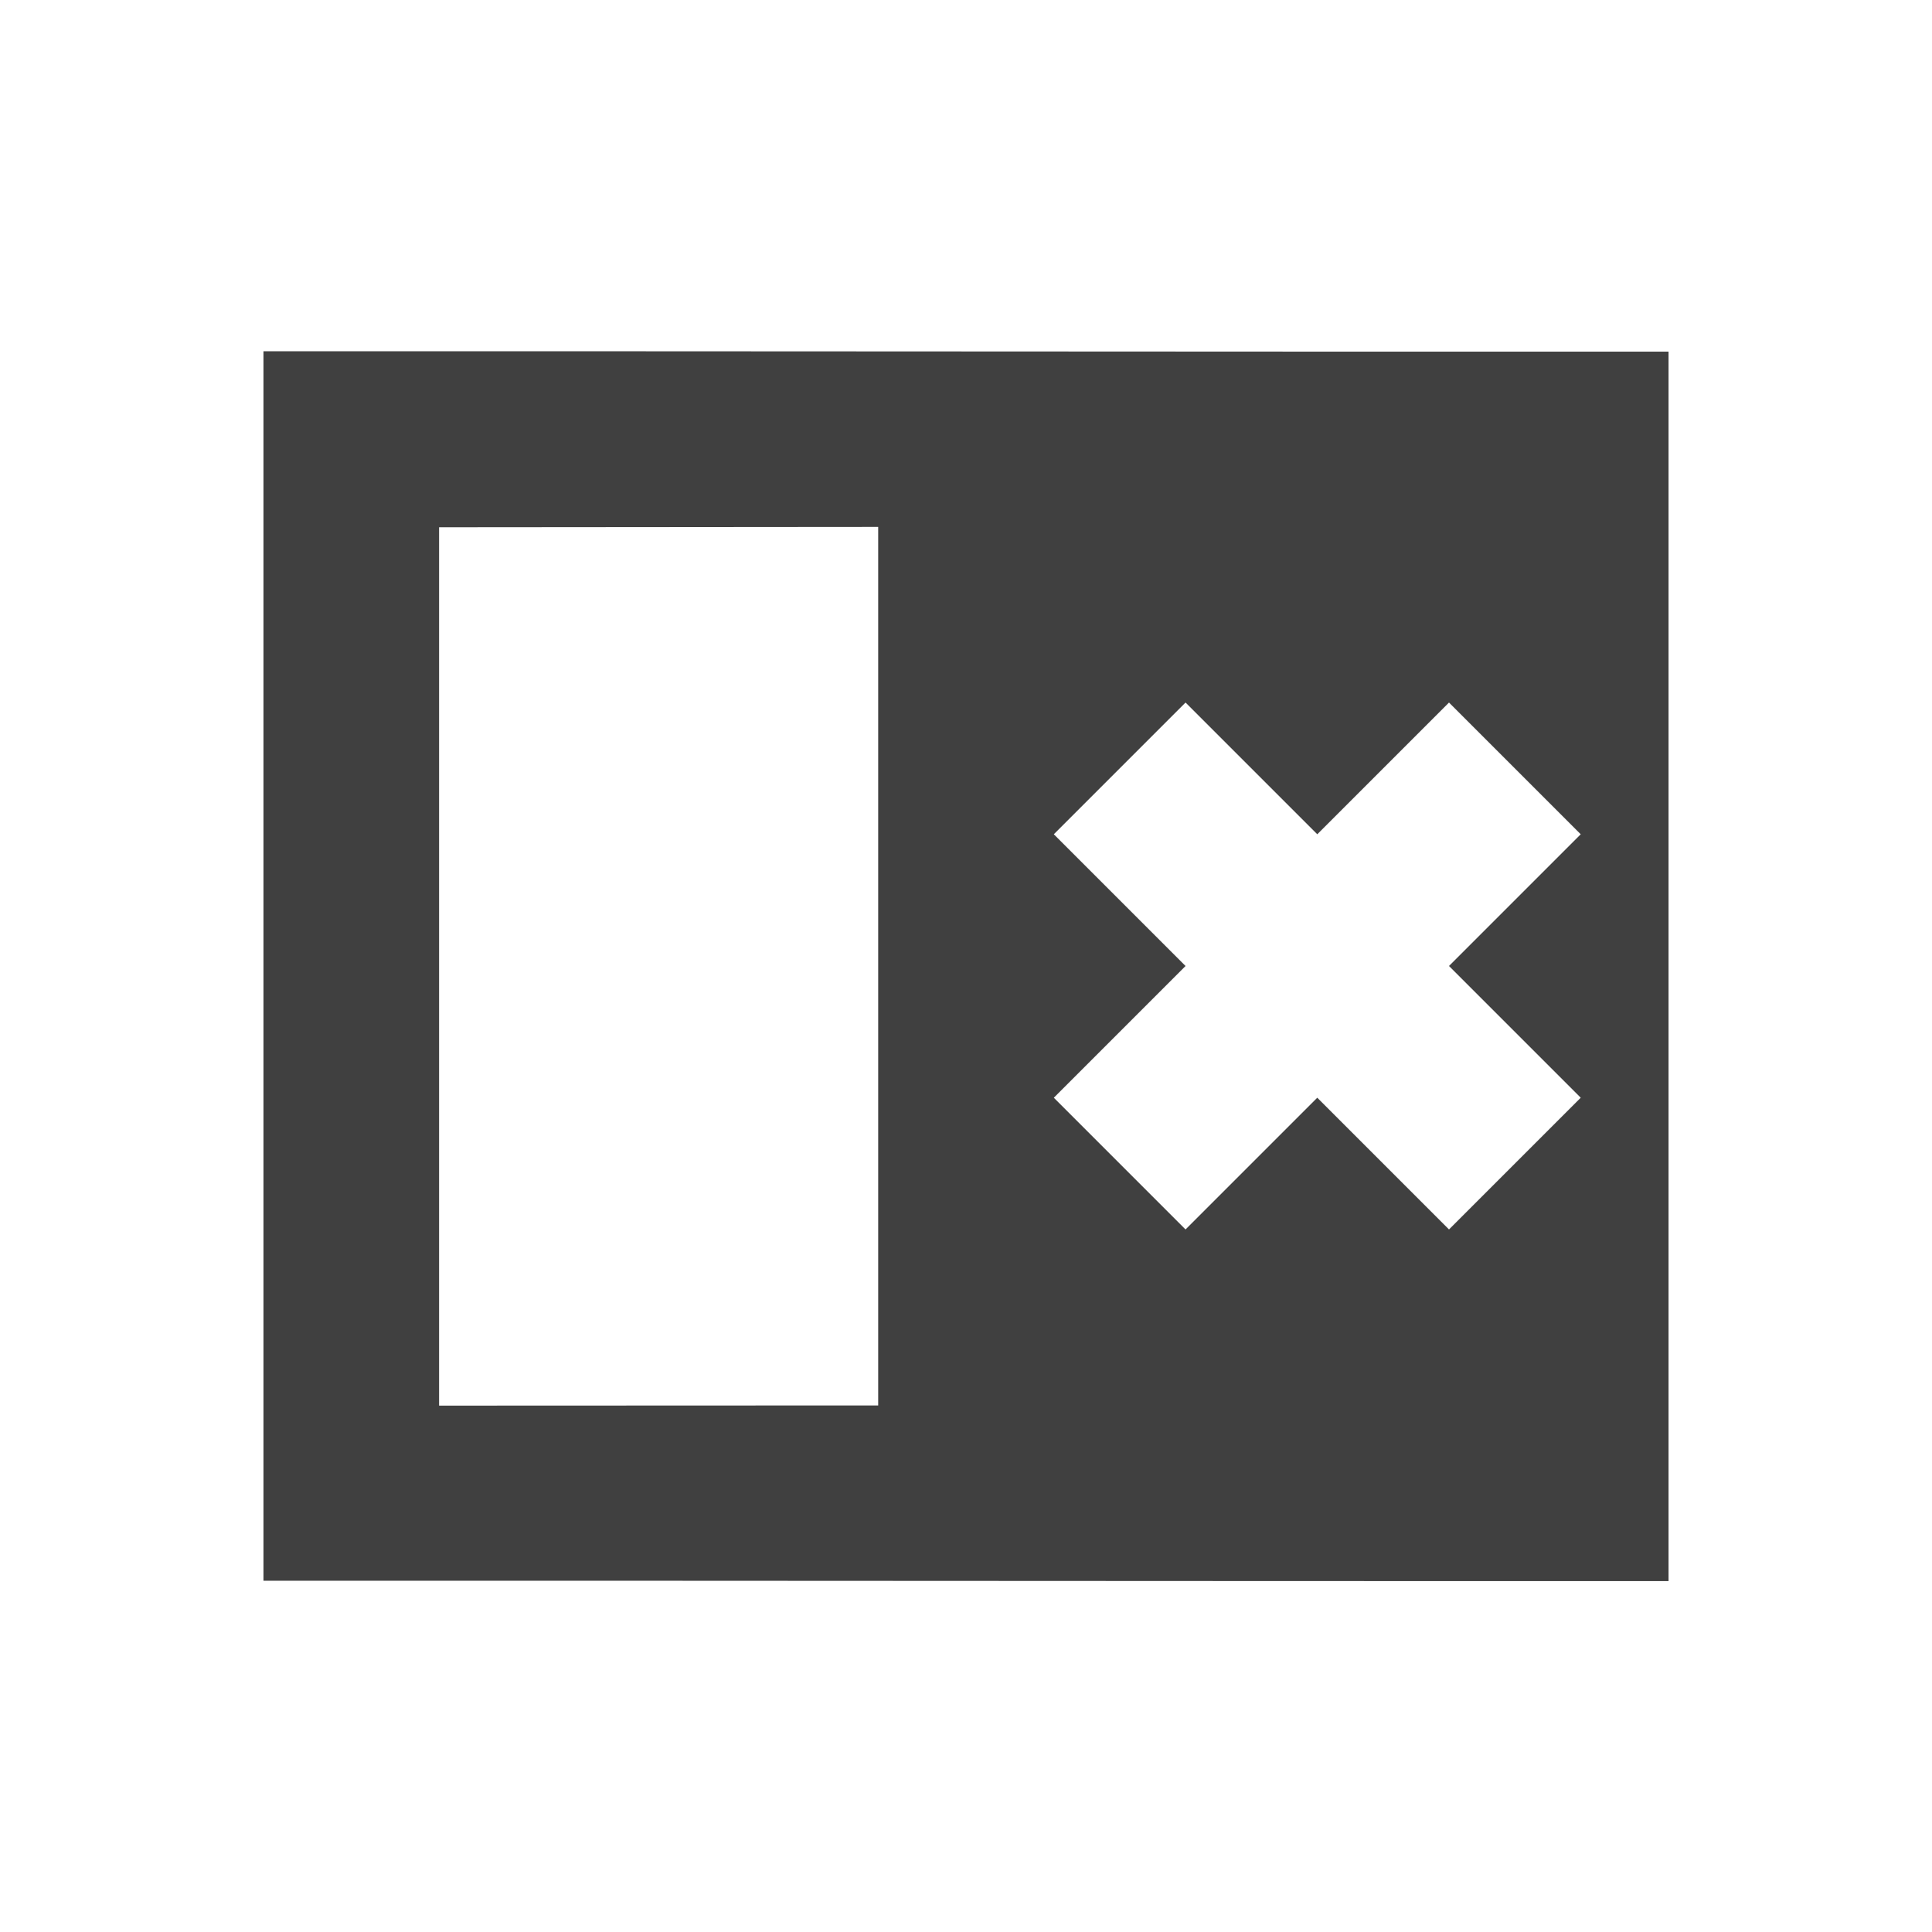 <svg xmlns="http://www.w3.org/2000/svg" width="22" height="22" viewBox="0 0 22 22">
 <defs>
  <style id="current-color-scheme" type="text/css">
   .ColorScheme-Text { color:#404040; } .ColorScheme-Highlight { color:#5294e2; }
  </style>
 </defs>
 <path style="fill:currentColor" class="ColorScheme-Text" d="M 0 1 L 0 15 C 5.333 14.998 10.667 15.006 16 15.004 L 16 1.004 C 10.667 1.006 5.333 0.998 0 1 z M 7 3 L 7 13.004 L 2 13.006 L 2 3.004 L 7 3 z M 10.5 5 L 12 6.5 L 13.5 5 L 15 6.5 L 13.5 8 L 15 9.5 L 13.5 11 L 12 9.5 L 10.5 11 L 9 9.5 L 10.5 8 L 9 6.5 L 10.5 5 z" transform="translate(3 3)"/>
</svg>

